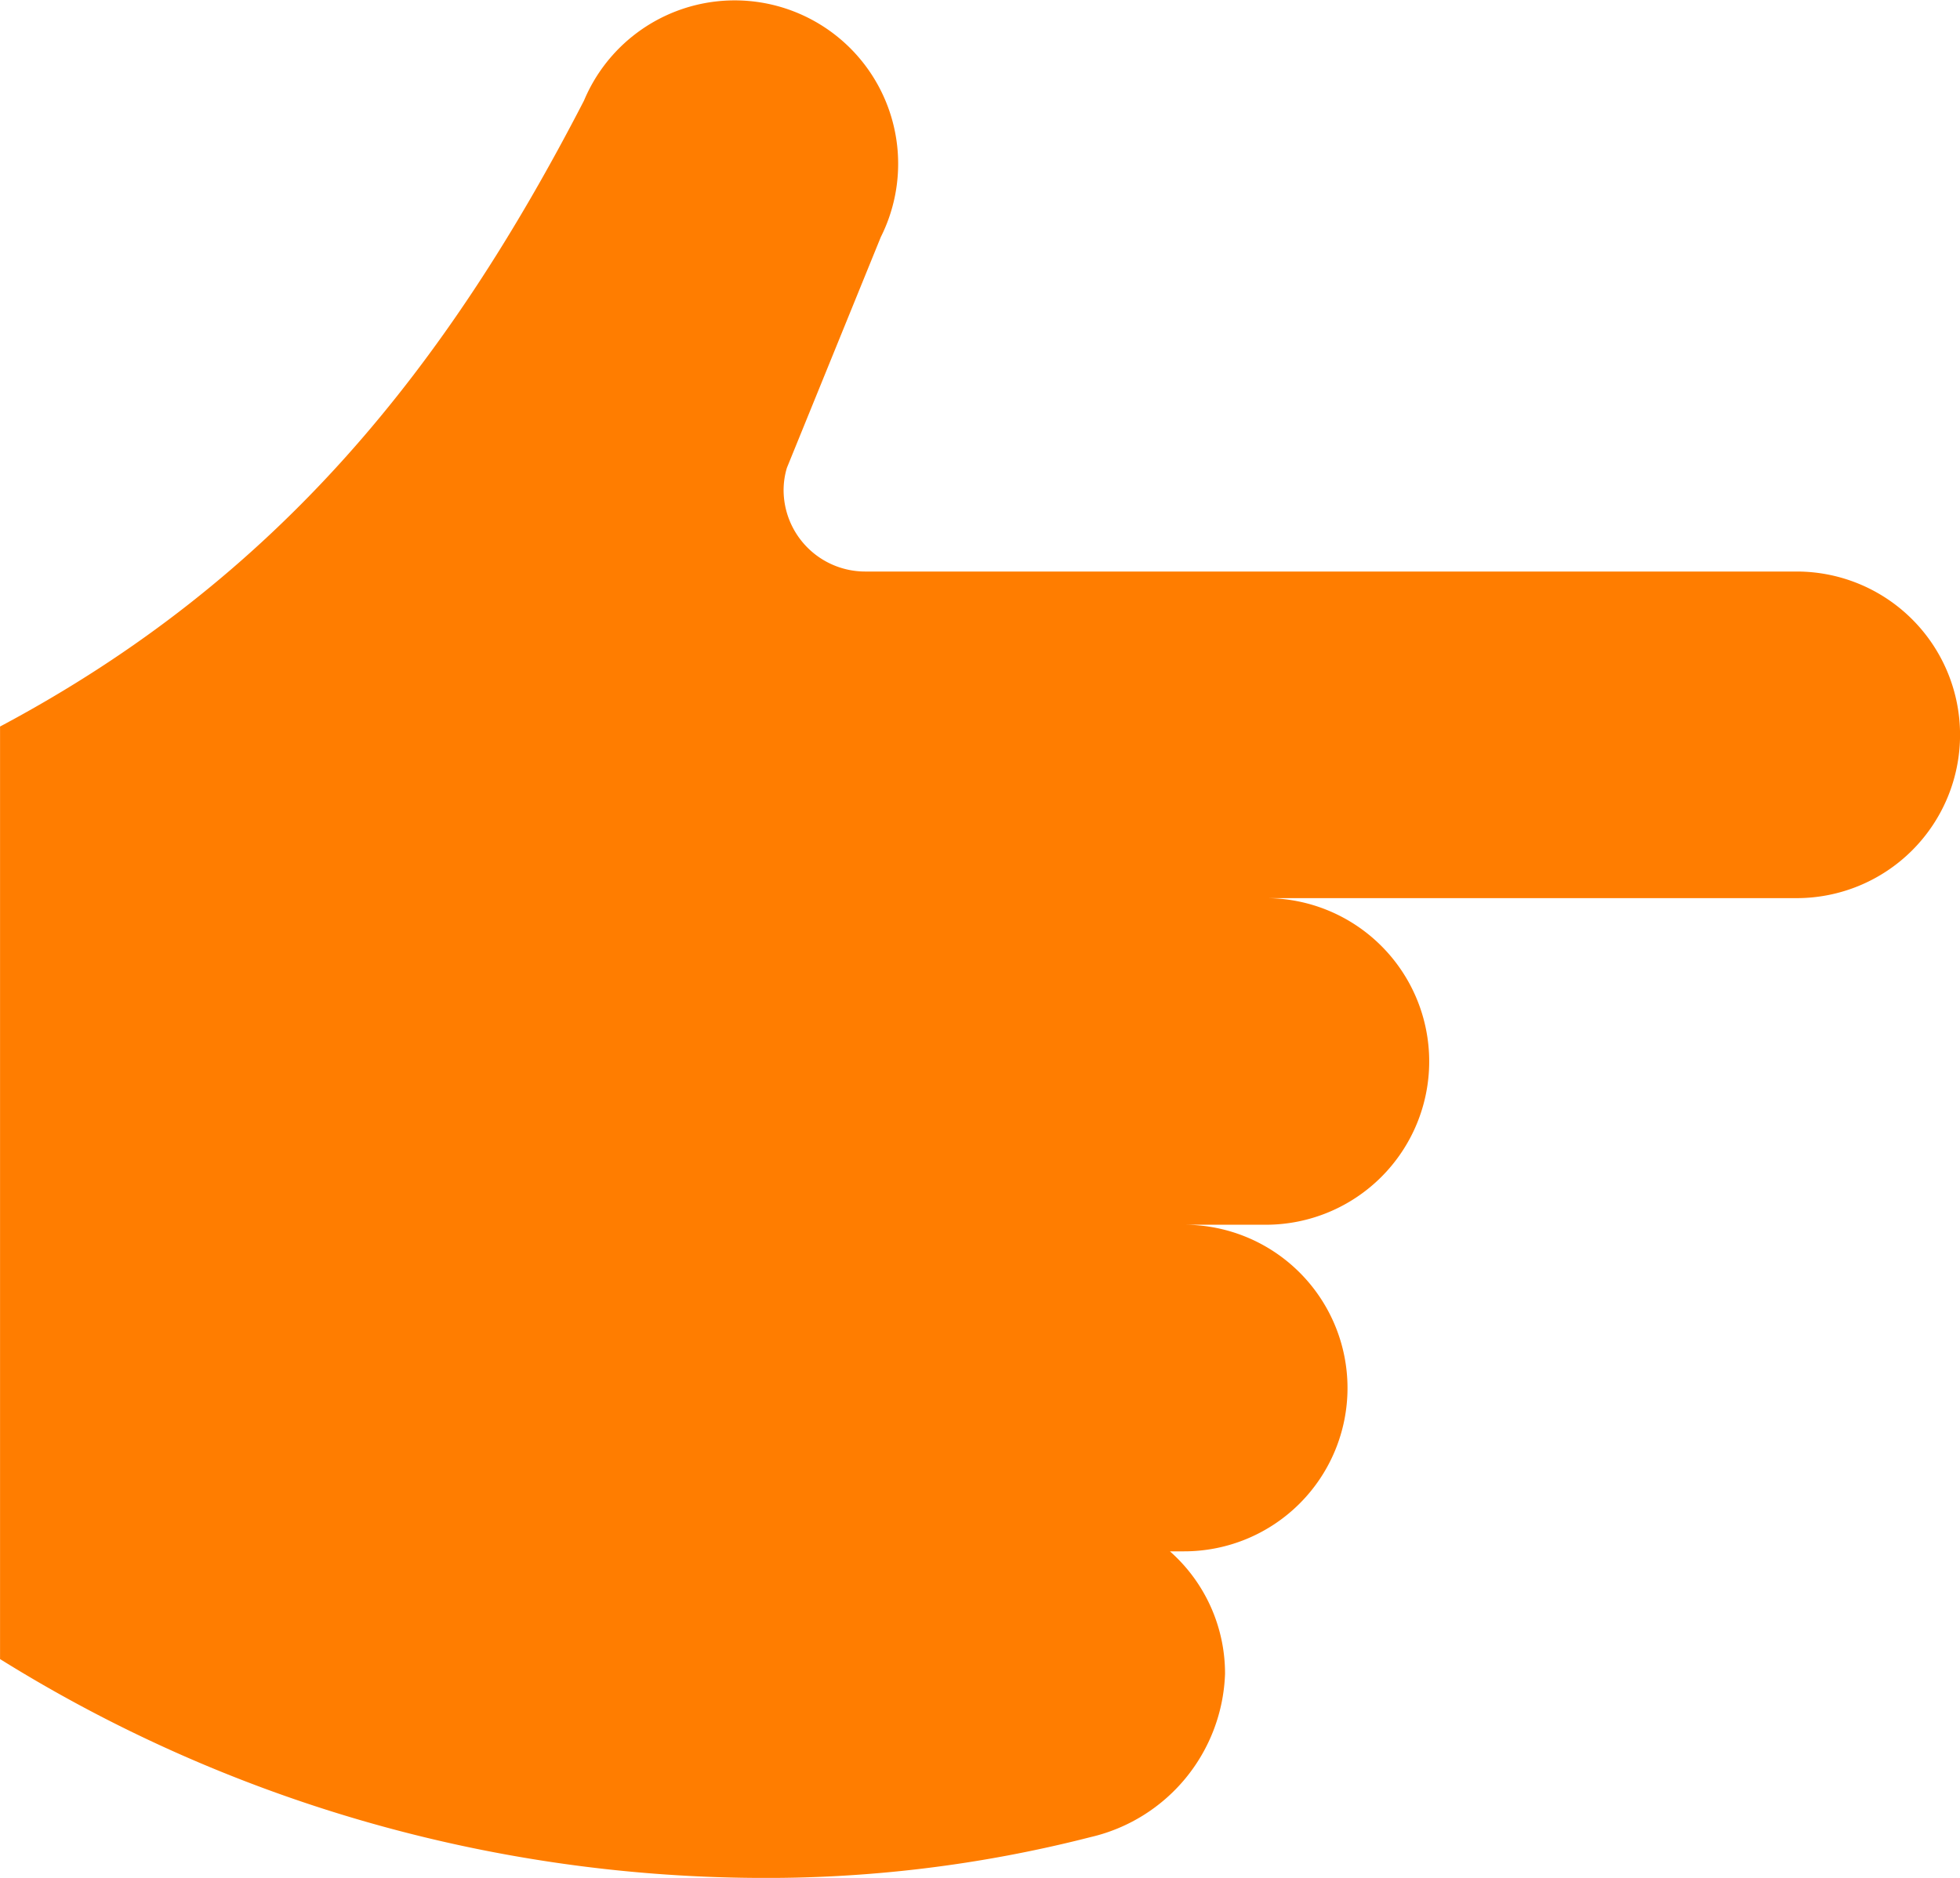 <svg xmlns="http://www.w3.org/2000/svg" width="39.898" height="38.236" viewBox="0 0 39.898 38.236">
  <path id="iconfinder_140_111071" d="M31.949,74.814A29.456,29.456,0,0,0,47.293,79.27a26.578,26.578,0,0,0,6.858-.831,3.537,3.537,0,0,0,2.735-3.325,3.318,3.318,0,0,0-1.122-2.493h.29a3.325,3.325,0,1,0,0-6.65h1.663a3.325,3.325,0,0,0,0-6.65H68.523a3.325,3.325,0,0,0,0-6.65H49.562A1.662,1.662,0,0,1,47.9,51.009a1.59,1.59,0,0,1,.067-.449l1.912-4.7a3.327,3.327,0,1,0-6.043-2.776c-2.784,5.395-6.2,9.717-11.886,12.743V74.814Z" transform="translate(-31.949 -41.034)" fill="#ff7d00" fill-rule="evenodd"/>
</svg>
